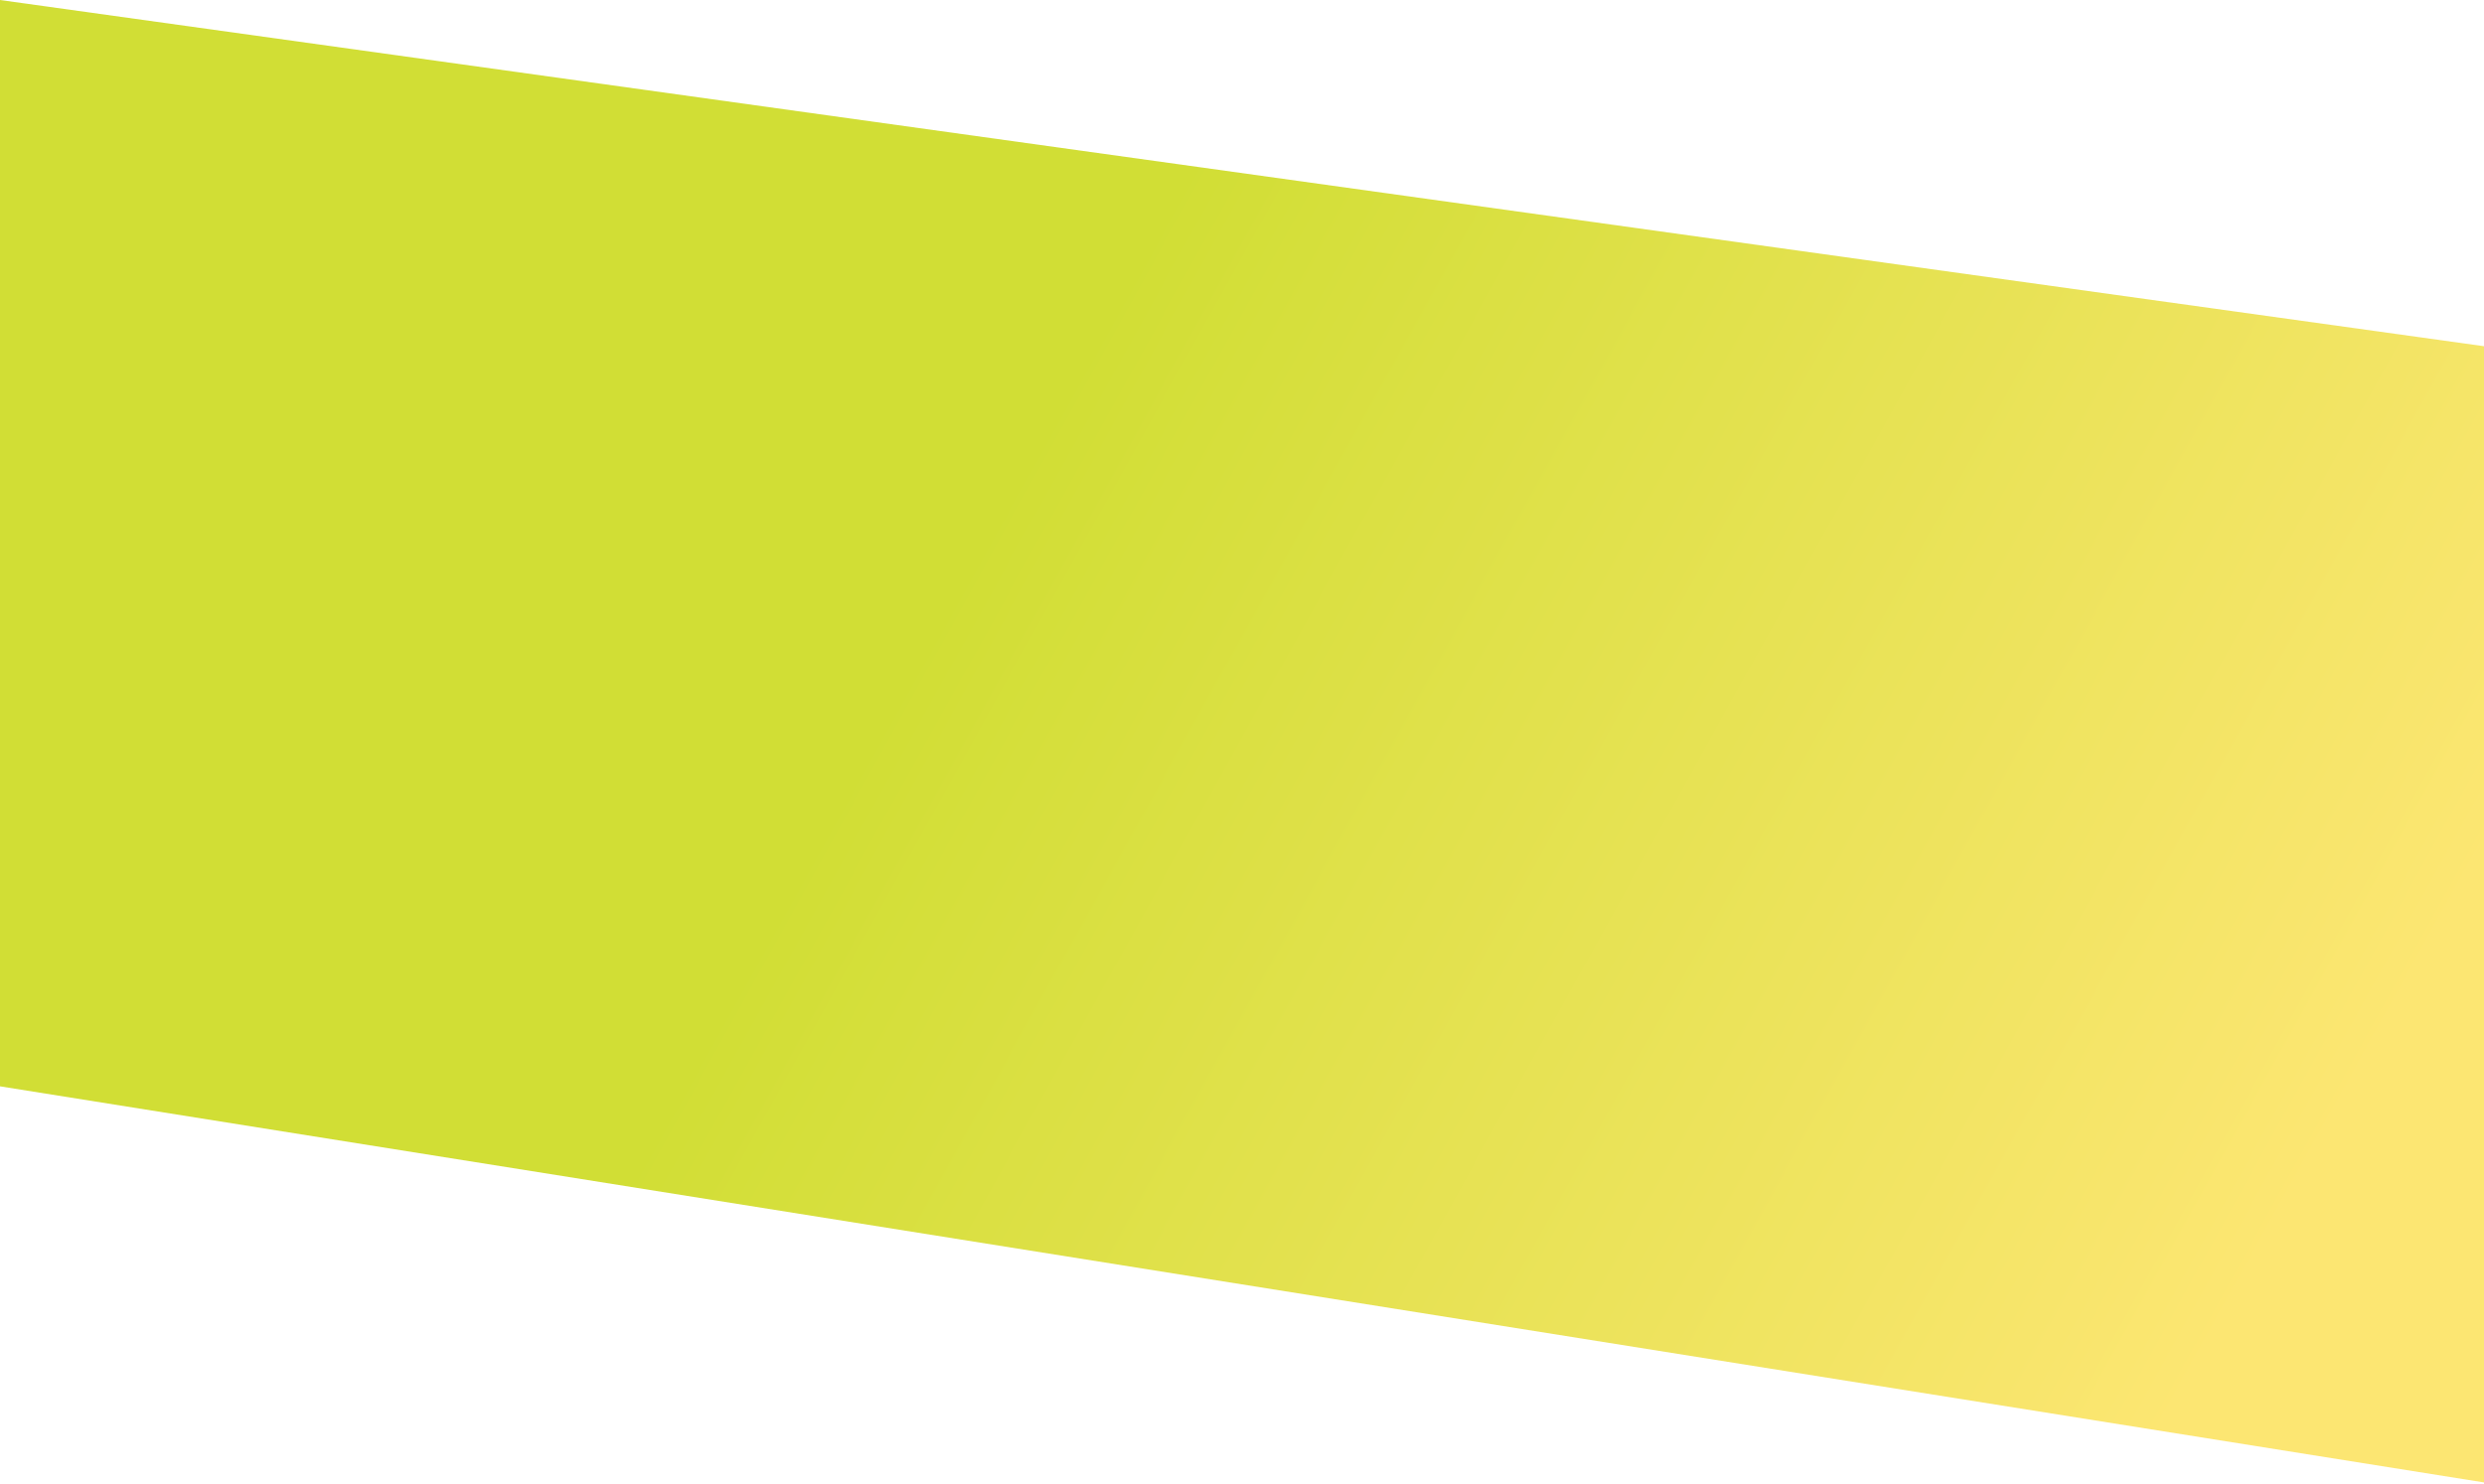 <svg width="1511" height="903" viewBox="0 0 1511 903" fill="none" xmlns="http://www.w3.org/2000/svg">
<path d="M1514 211.077L0 0V661L1514 902.5V211.077Z" fill="url(#paint0_linear_448_696)"/>
<defs>
<linearGradient id="paint0_linear_448_696" x1="29.99" y1="-65.173" x2="1411.85" y2="701.671" gradientUnits="userSpaceOnUse">
<stop offset="0.434" stop-color="#D1DE35"/>
<stop offset="1" stop-color="#FCE672"/>
</linearGradient>
</defs>
</svg>
